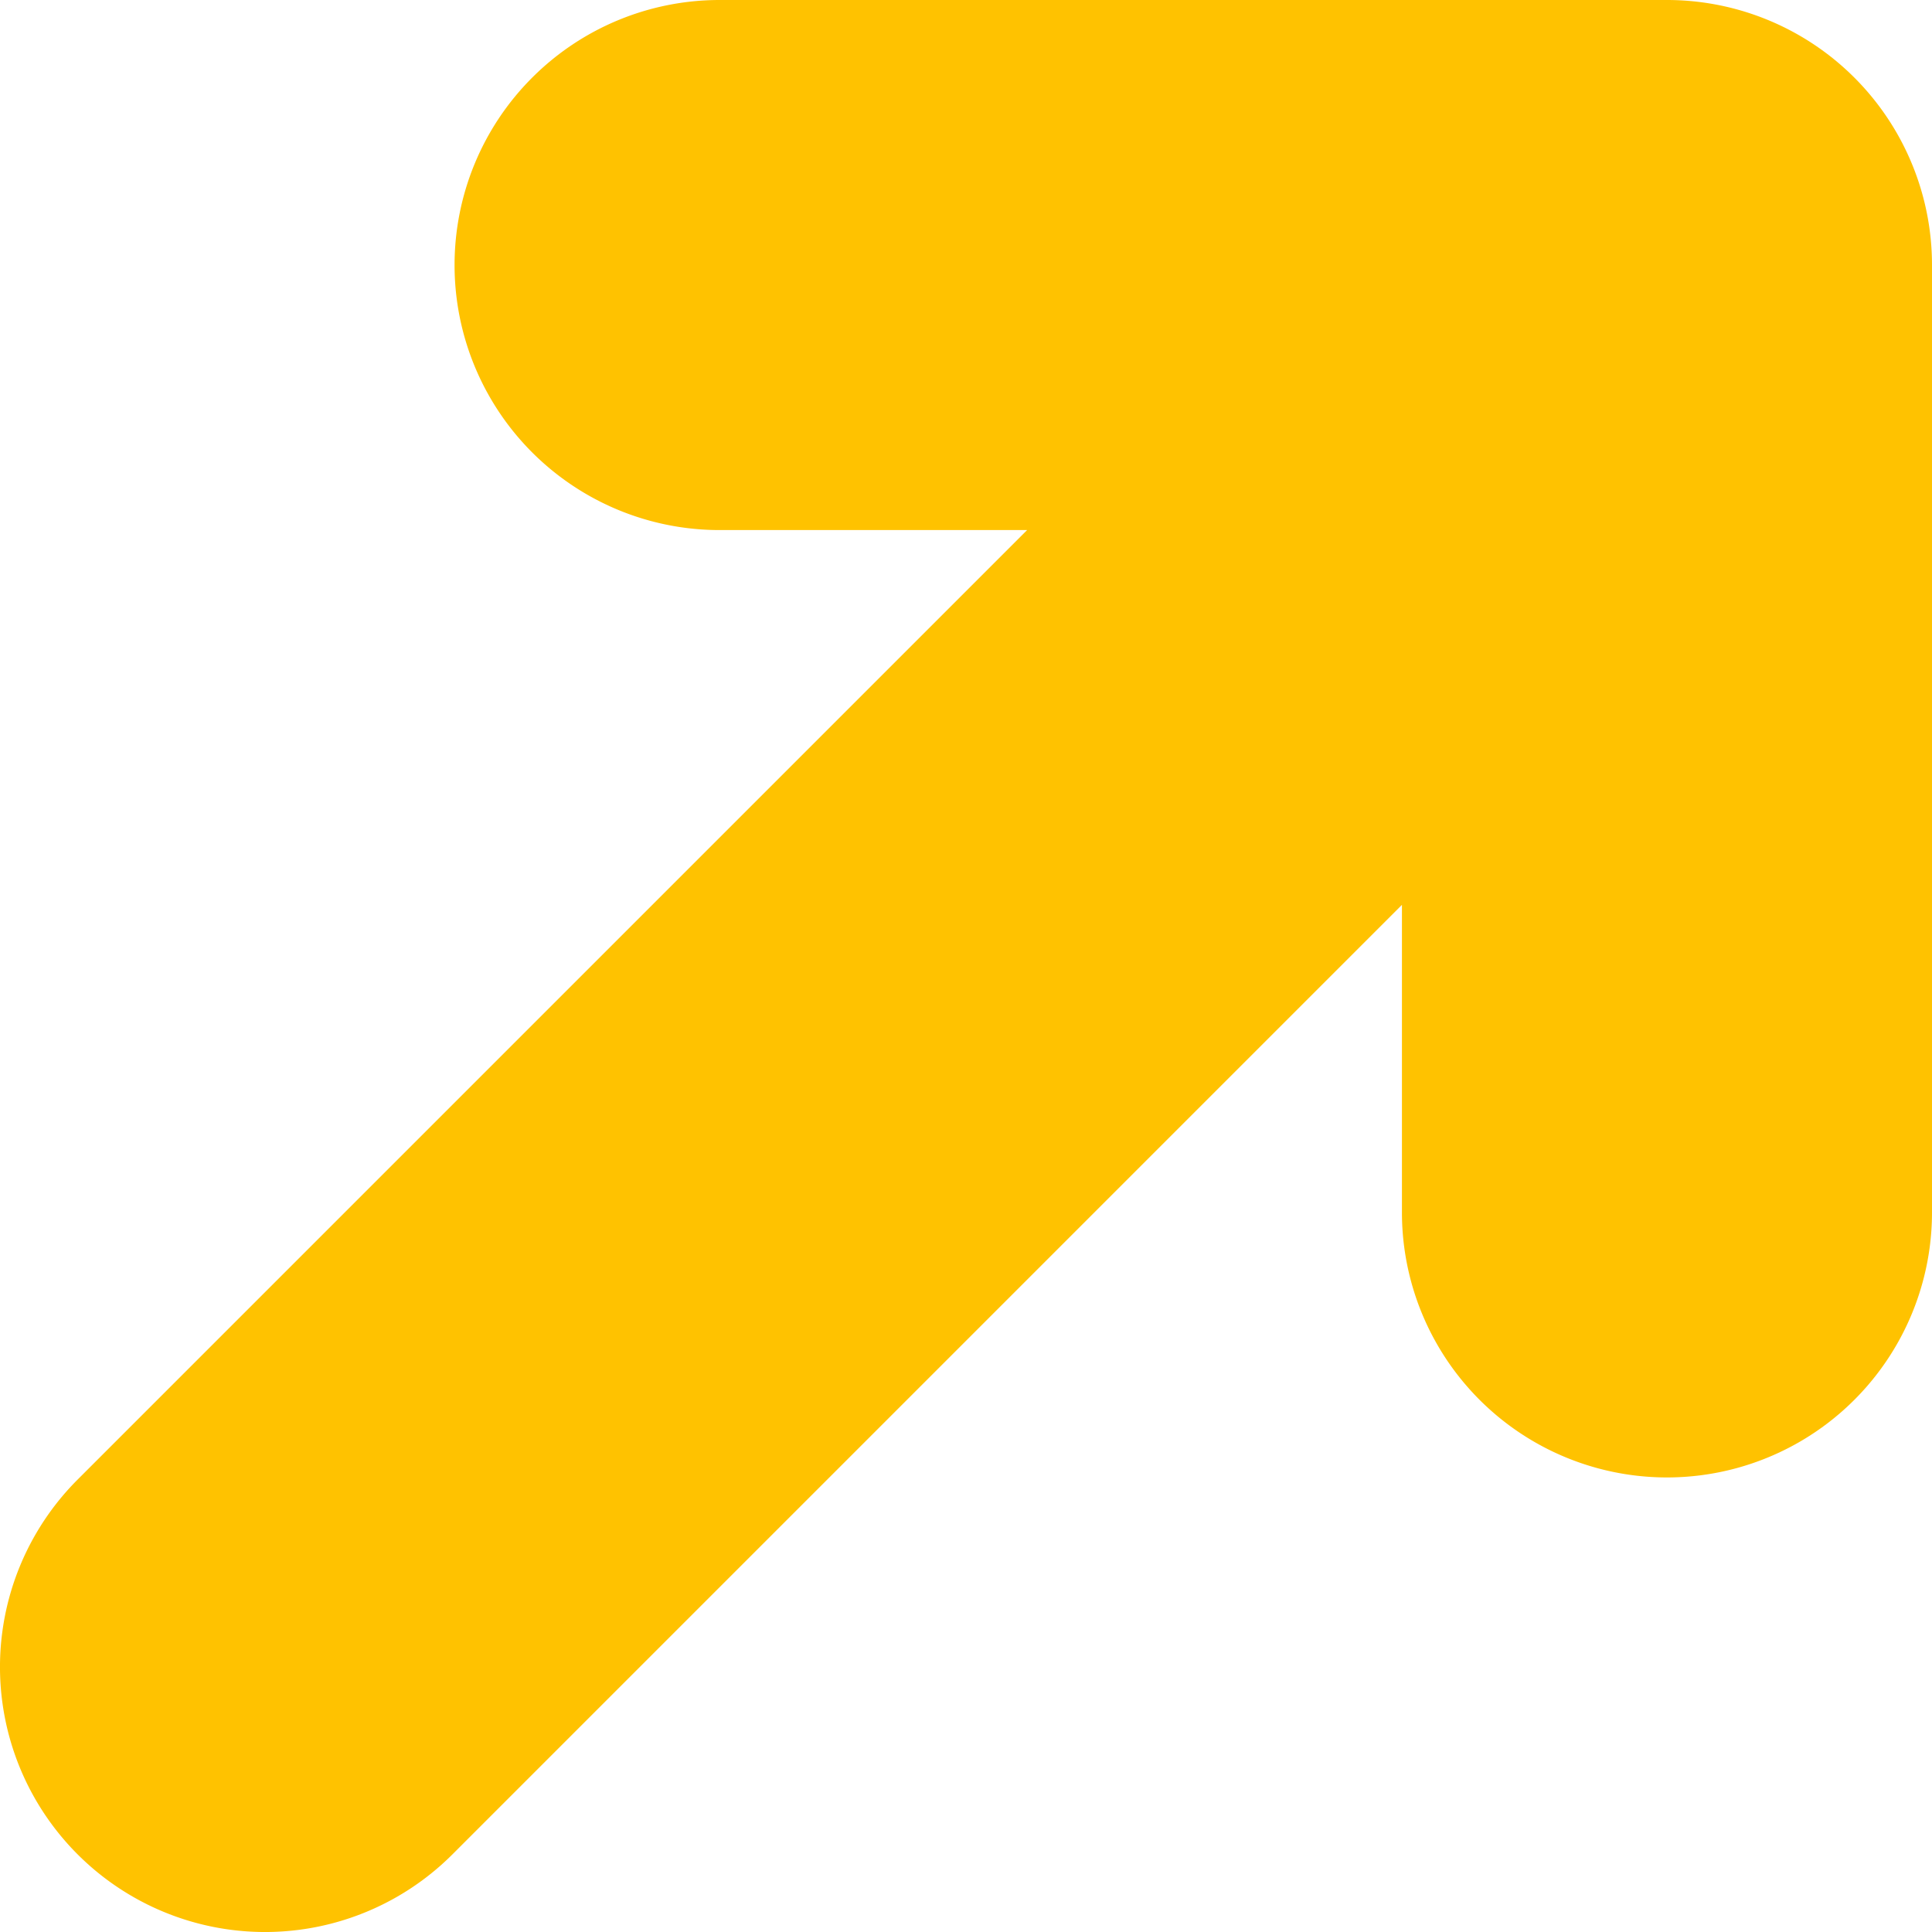 <svg id="Layer_1" data-name="Layer 1" xmlns="http://www.w3.org/2000/svg" viewBox="0 0 500 500"><defs><style>.cls-1{fill:#ffc200;}</style></defs><path class="cls-1" d="M431.41,0H186.23a68.59,68.59,0,0,0-68.59,68.59h0a68.59,68.59,0,0,0,68.59,68.59h79.59L20.09,382.91a68.58,68.58,0,0,0,0,97h0a68.58,68.58,0,0,0,97,0L362.82,234.18v79.59a68.59,68.59,0,0,0,68.59,68.59h0A68.59,68.59,0,0,0,500,313.77V68.59h0A68.59,68.59,0,0,0,431.41,0Z"/></svg>